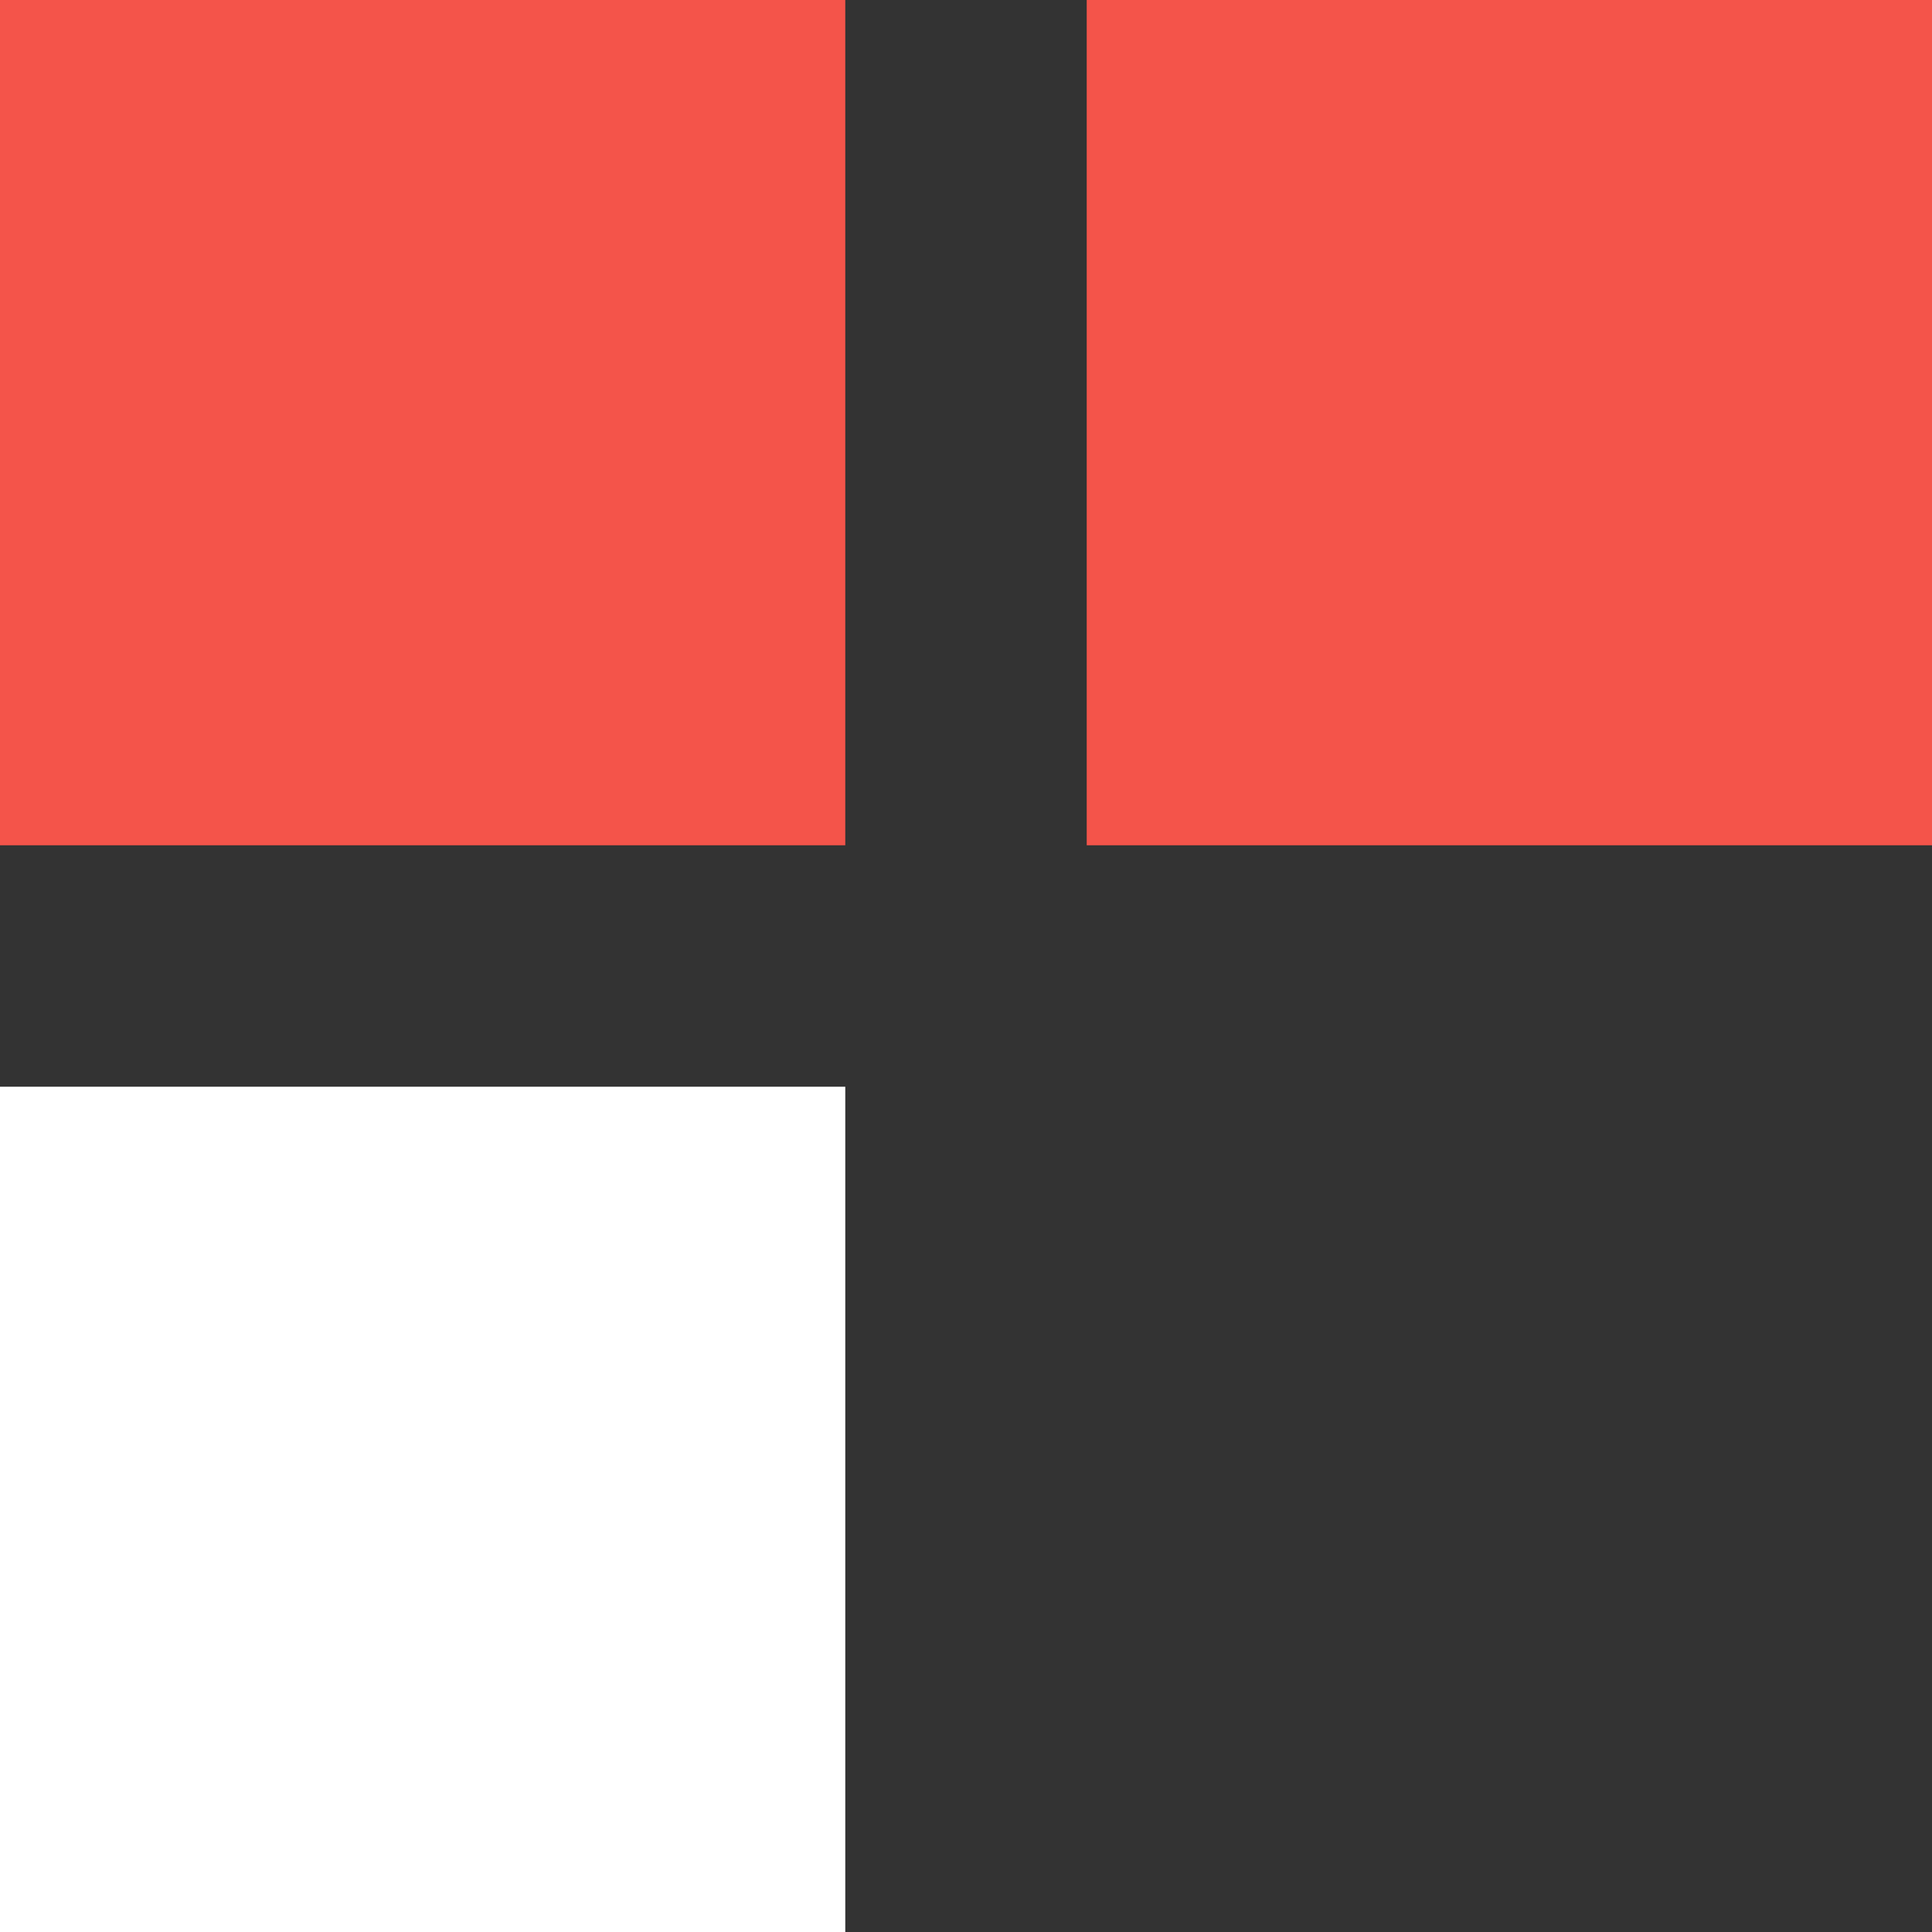 <?xml version="1.0" encoding="UTF-8" standalone="no"?>
<!-- Created with Inkscape (http://www.inkscape.org/) -->

<svg
   width="16"
   height="16"
   viewBox="0 0 4.233 4.233"
   version="1.1"
   id="svg5"
   inkscape:version="1.1 (c68e22c387, 2021-05-23)"
   sodipodi:docname="icon.svg"
   xmlns:inkscape="http://www.inkscape.org/namespaces/inkscape"
   xmlns:sodipodi="http://sodipodi.sourceforge.net/DTD/sodipodi-0.dtd"
   xmlns="http://www.w3.org/2000/svg"
   xmlns:svg="http://www.w3.org/2000/svg">
  <rect x="0" y="0" width="4.233" height="4.233" fill="#333333" stroke="none"/>
  <sodipodi:namedview
     id="namedview7"
     pagecolor="#505050"
     bordercolor="#eeeeee"
     borderopacity="1"
     inkscape:pageshadow="0"
     inkscape:pageopacity="0"
     inkscape:pagecheckerboard="0"
     inkscape:document-units="mm"
     showgrid="false"
     units="px"
     inkscape:zoom="34.751878"
     inkscape:cx="5.841411"
     inkscape:cy="7.4672224"
     inkscape:window-width="1920"
     inkscape:window-height="1051"
     inkscape:window-x="-9"
     inkscape:window-y="-9"
     inkscape:window-maximized="1"
     inkscape:current-layer="layer1" />
  <defs
     id="defs2" />
  <g
     inkscape:label="Layer 1"
     inkscape:groupmode="layer"
     id="layer1">
    <rect
       style="fill:#f4544a;fill-rule:evenodd;stroke-width:0.291;fill-opacity:1"
       id="rect65"
       width="1.852"
       height="1.852"
       x="0"
       y="0" />
    <rect
       style="fill:#f4544a;fill-opacity:1;fill-rule:evenodd;stroke-width:0.291"
       id="rect65-6"
       width="1.852"
       height="1.852"
       x="2.381"
       y="-6.9388939e-18" />
    <rect
       style="fill:#ffffff;fill-opacity:1;fill-rule:evenodd;stroke-width:0.291"
       id="rect65-6-3"
       width="1.852"
       height="1.852"
       x="0"
       y="2.381" />
  </g>
</svg>
